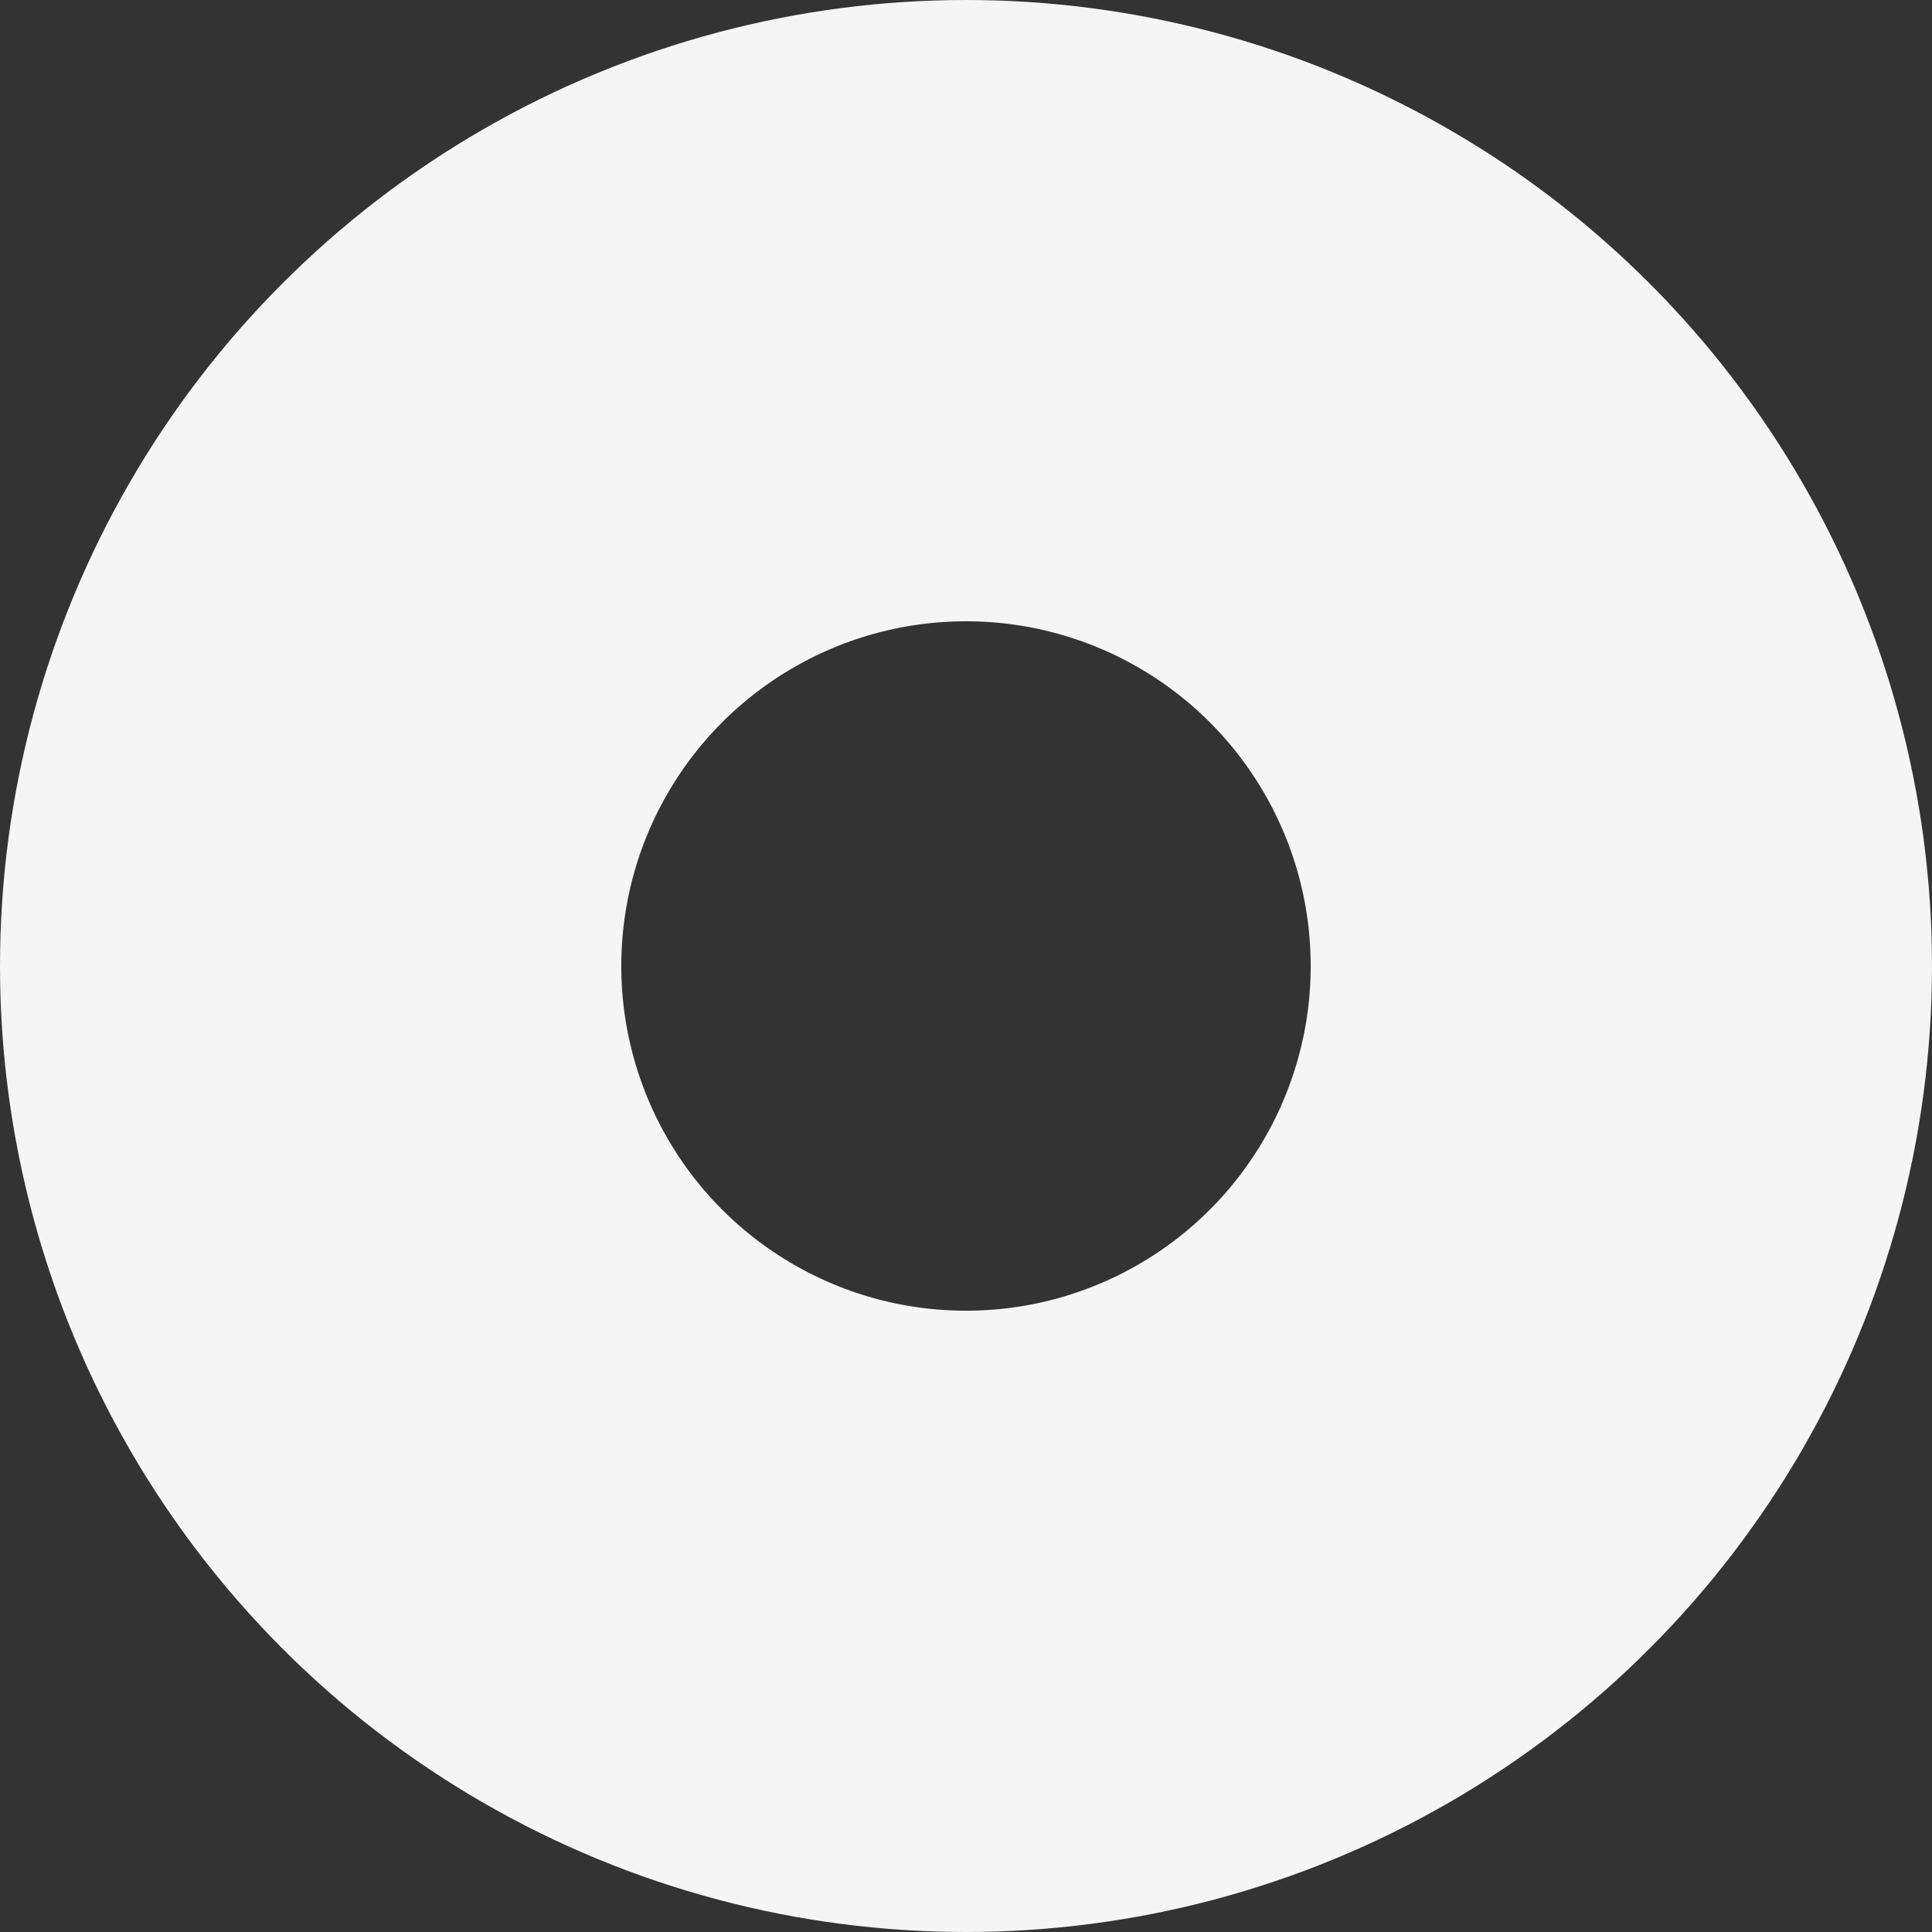 <svg xmlns="http://www.w3.org/2000/svg" width="248.773" height="248.773" viewBox="0 0 248.773 248.773">
    <rect x="0" y="0" width="248.773" height="248.773" fill="#333333" stroke="none"/>
    <defs>
        <style>
            .cls-1{fill:none;stroke:#f5f5f5;stroke-miterlimit:10;stroke-width:80px}
        </style>
    </defs>
    <circle id="Ellipse_1" cx="84.386" cy="84.386" r="84.386" class="cls-1" data-name="Ellipse 1" transform="translate(40 40)"/>
</svg>
